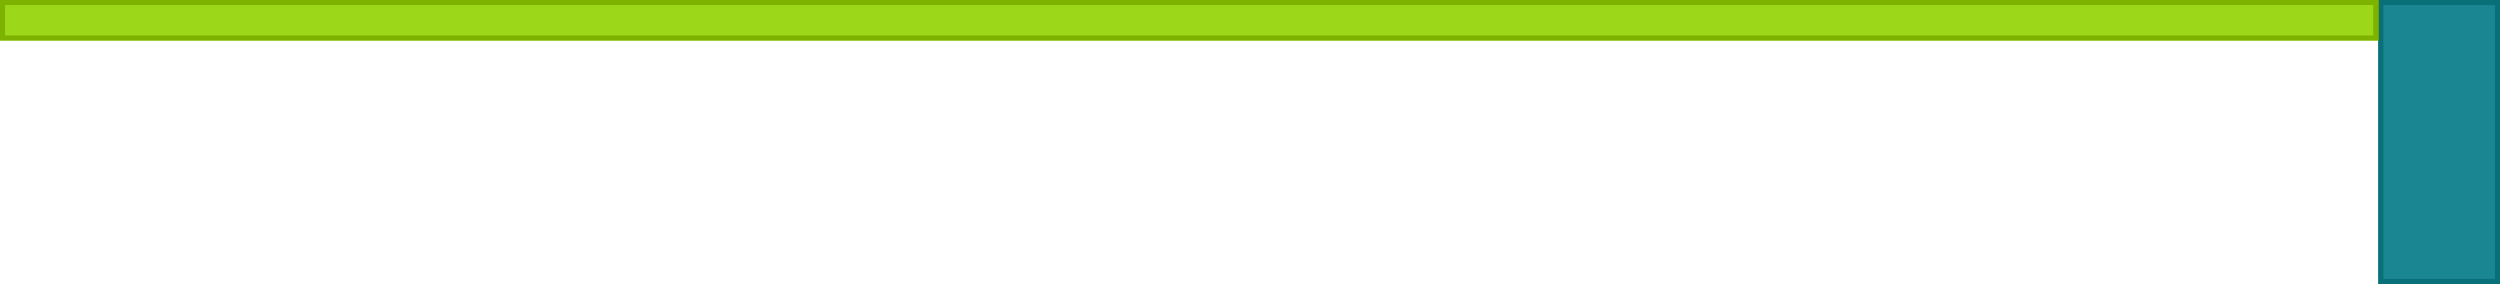 <?xml version="1.0" encoding="UTF-8"?><svg version="1.1" width="493px" height="56px" viewBox="0 0 493.0 56.0" xmlns="http://www.w3.org/2000/svg" xmlns:xlink="http://www.w3.org/1999/xlink"><rect x="0" y="0" width="493.0" height="56.0" fill="#333333" stroke="none"/><defs><clipPath id="i0"><path d="M493,0 L493,56 L0,56 L0,0 L493,0 Z"></path></clipPath><clipPath id="i1"><path d="M24,0 L24,56 L0,56 L0,0 L24,0 Z"></path></clipPath><clipPath id="i2"><path d="M469,0 L469,8 L0,8 L0,0 L469,0 Z"></path></clipPath></defs><g clip-path="url(#i0)"><polygon points="0,0 493,0 493,56 0,56 0,0" stroke="none" fill="#FFFFFF"></polygon></g><g transform="translate(469.0 0.0)"><g clip-path="url(#i1)"><polygon points="0,0 24,0 24,56 0,56 0,0" stroke="none" fill="rgba(0, 121, 135, 0.9)"></polygon></g><g clip-path="url(#i1)"><polygon points="0,0 24,0 24,56 0,56 0,0 0,0" stroke="#09707A" stroke-width="2" fill="none" stroke-miterlimit="5"></polygon></g></g><g clip-path="url(#i2)"><polygon points="0,0 469,0 469,8 0,8 0,0" stroke="none" fill="rgba(146, 211, 0, 0.9)"></polygon></g><g clip-path="url(#i2)"><polygon points="0,0 469,0 469,8 0,8 0,0 0,0" stroke="#7EB200" stroke-width="2" fill="none" stroke-miterlimit="5"></polygon></g></svg>